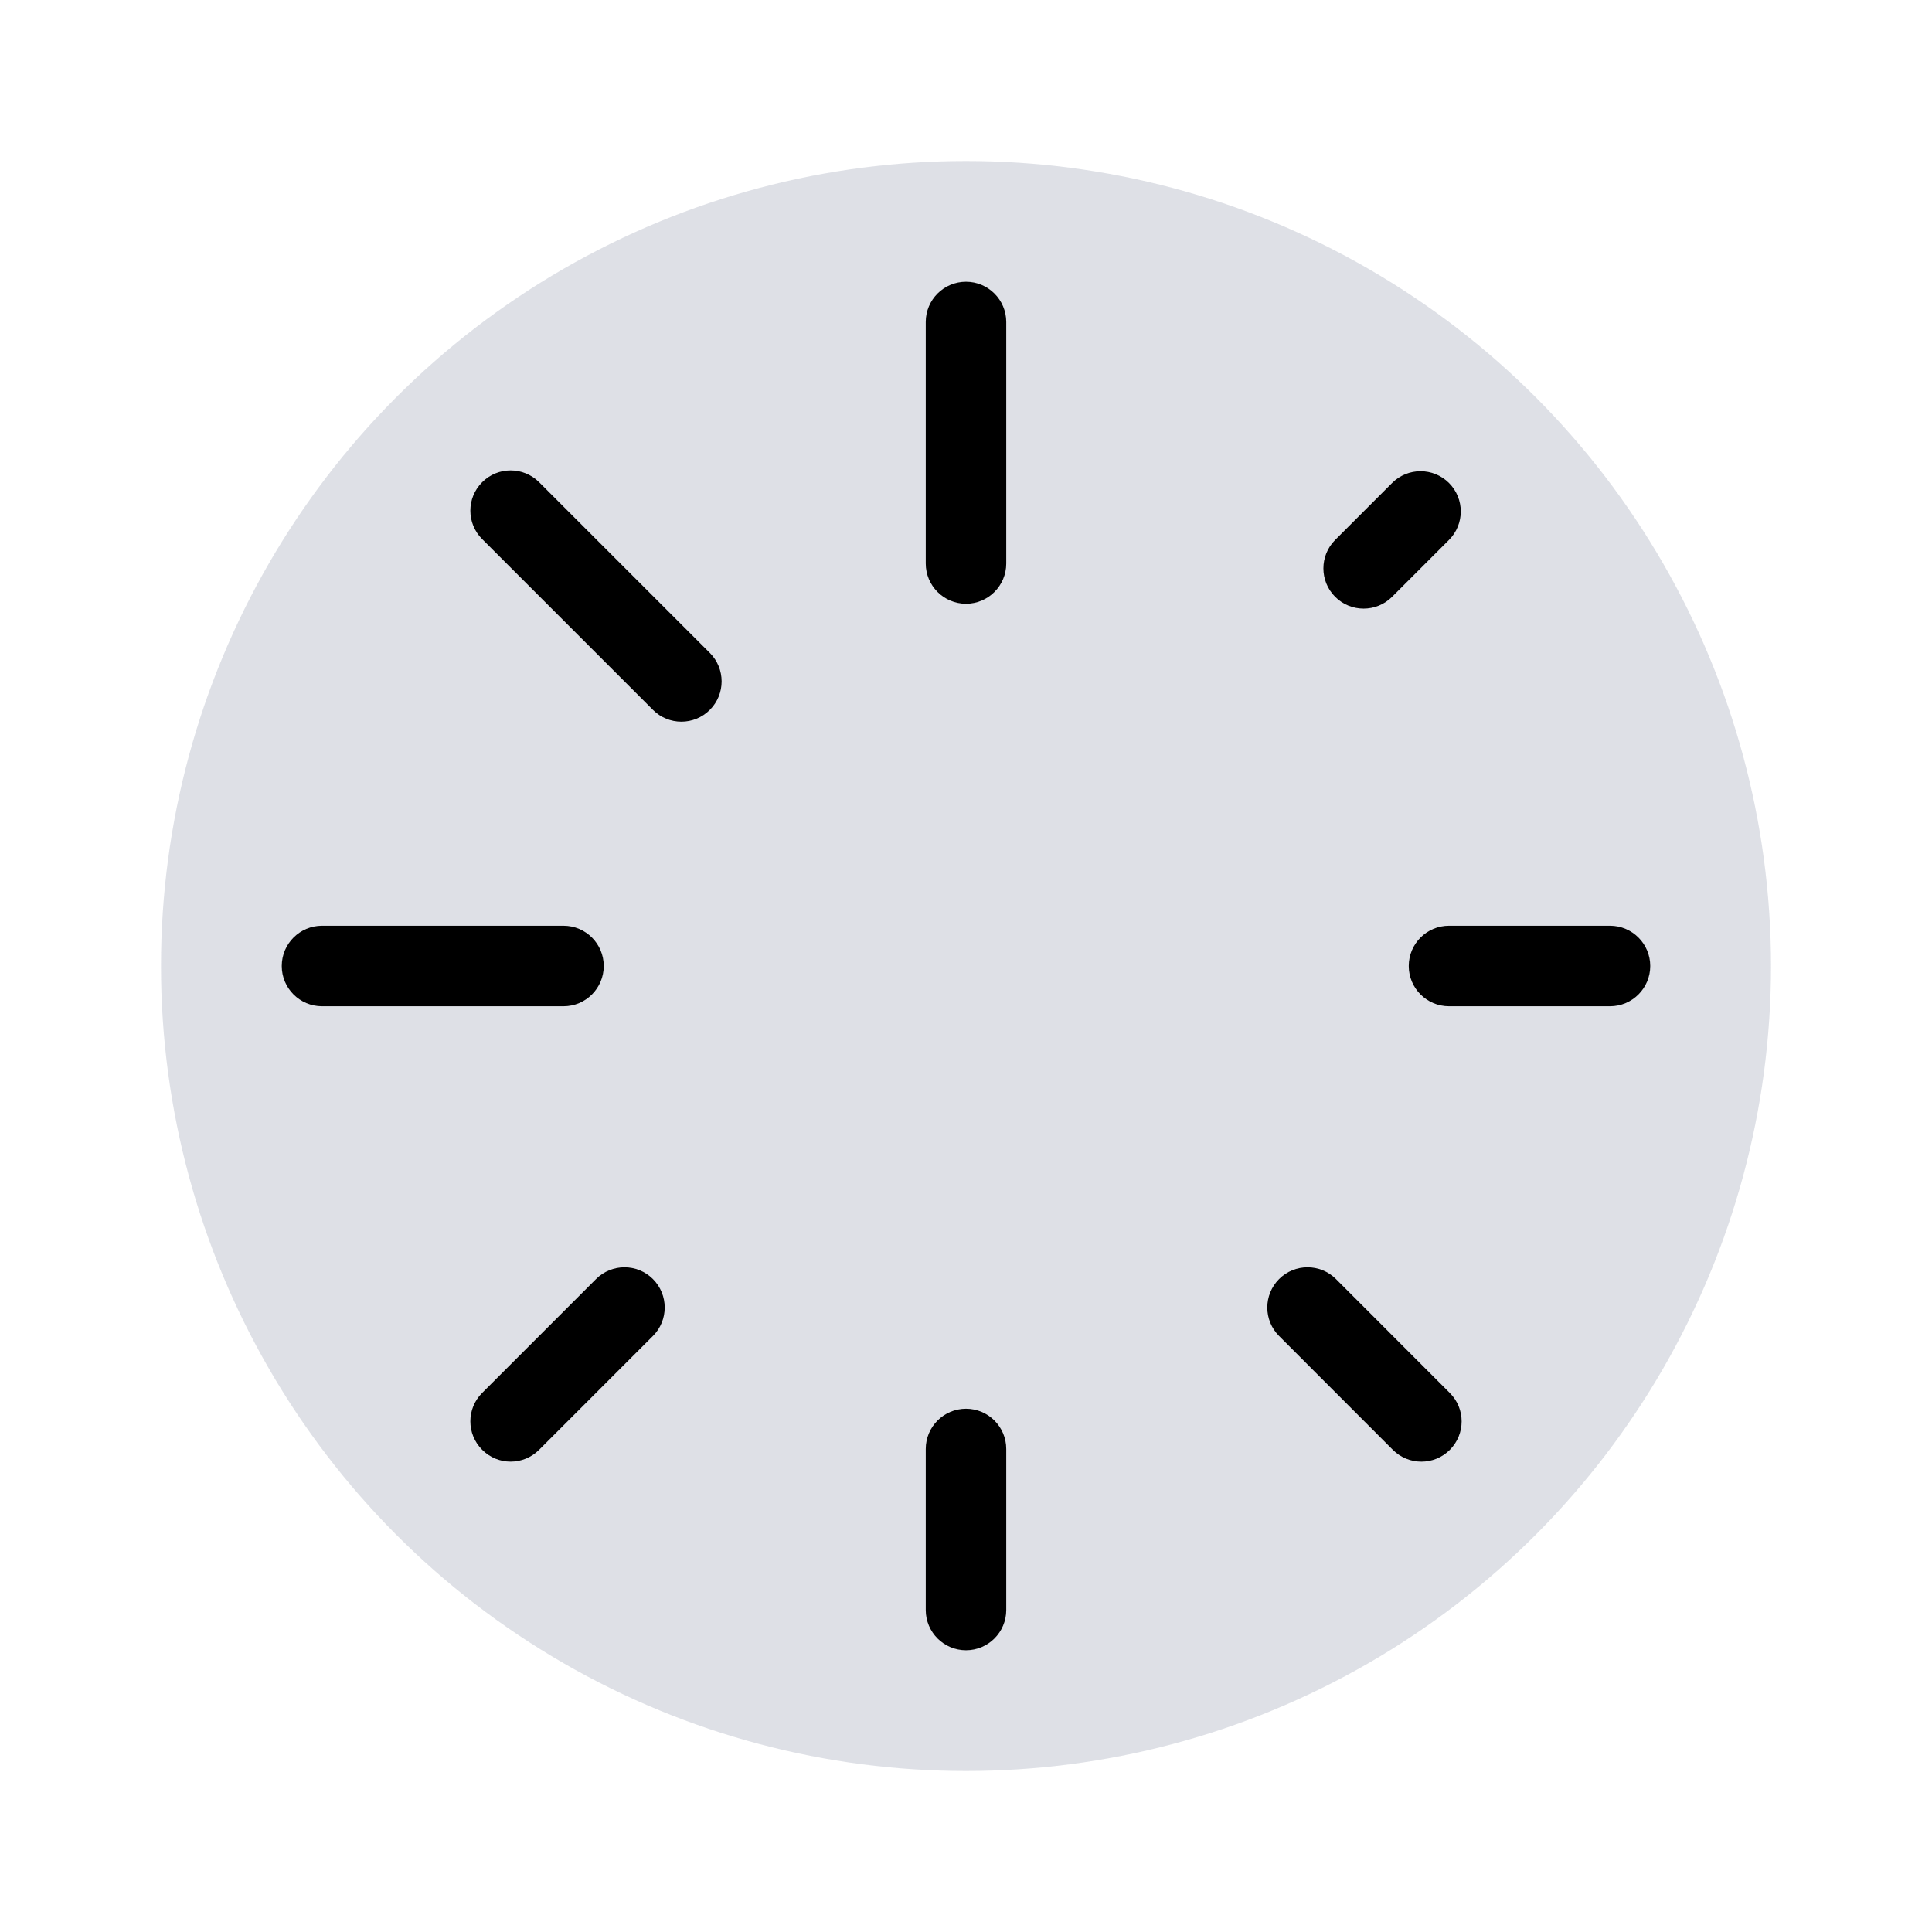 <svg width="24" height="24" viewBox="0 0 24 24" fill="none" xmlns="http://www.w3.org/2000/svg">
<circle cx="12" cy="12" r="10" fill="#7E869E" fill-opacity="0.25"/>
<path fill-rule="evenodd" clip-rule="evenodd" d="M11.5 7C11.5 7.276 11.724 7.5 12 7.5C12.276 7.5 12.5 7.276 12.5 7V4C12.5 3.724 12.276 3.5 12 3.5C11.724 3.5 11.5 3.724 11.5 4V7ZM11.5 20C11.5 20.276 11.724 20.5 12 20.5C12.276 20.5 12.5 20.276 12.5 20V18C12.5 17.724 12.276 17.5 12 17.5C11.724 17.5 11.5 17.724 11.5 18V20ZM17.5 12C17.5 11.724 17.724 11.5 18 11.5H20C20.276 11.5 20.5 11.724 20.5 12C20.5 12.276 20.276 12.5 20 12.5H18C17.724 12.5 17.5 12.276 17.5 12ZM4 11.5C3.724 11.5 3.5 11.724 3.5 12C3.5 12.276 3.724 12.5 4 12.5H7C7.276 12.5 7.5 12.276 7.5 12C7.5 11.724 7.276 11.5 7 11.5H4ZM16.586 7.414C16.391 7.219 16.391 6.902 16.586 6.707L17.293 6C17.488 5.805 17.805 5.805 18 6C18.195 6.195 18.195 6.512 18 6.707L17.293 7.414C17.098 7.609 16.781 7.609 16.586 7.414ZM5.99 17.303C5.794 17.498 5.794 17.815 5.99 18.01C6.185 18.206 6.501 18.206 6.697 18.01L8.111 16.596C8.306 16.401 8.306 16.084 8.111 15.889C7.916 15.694 7.599 15.694 7.404 15.889L5.99 17.303ZM15.889 15.889C16.084 15.694 16.401 15.694 16.596 15.889L18.01 17.304C18.206 17.499 18.206 17.815 18.01 18.011C17.815 18.206 17.499 18.206 17.303 18.011L15.889 16.596C15.694 16.401 15.694 16.085 15.889 15.889ZM6.697 5.99C6.501 5.795 6.185 5.795 5.99 5.99C5.794 6.185 5.794 6.502 5.99 6.697L8.111 8.818C8.306 9.014 8.623 9.014 8.818 8.818C9.013 8.623 9.013 8.306 8.818 8.111L6.697 5.99Z" fill="currentColor"/>
</svg>
